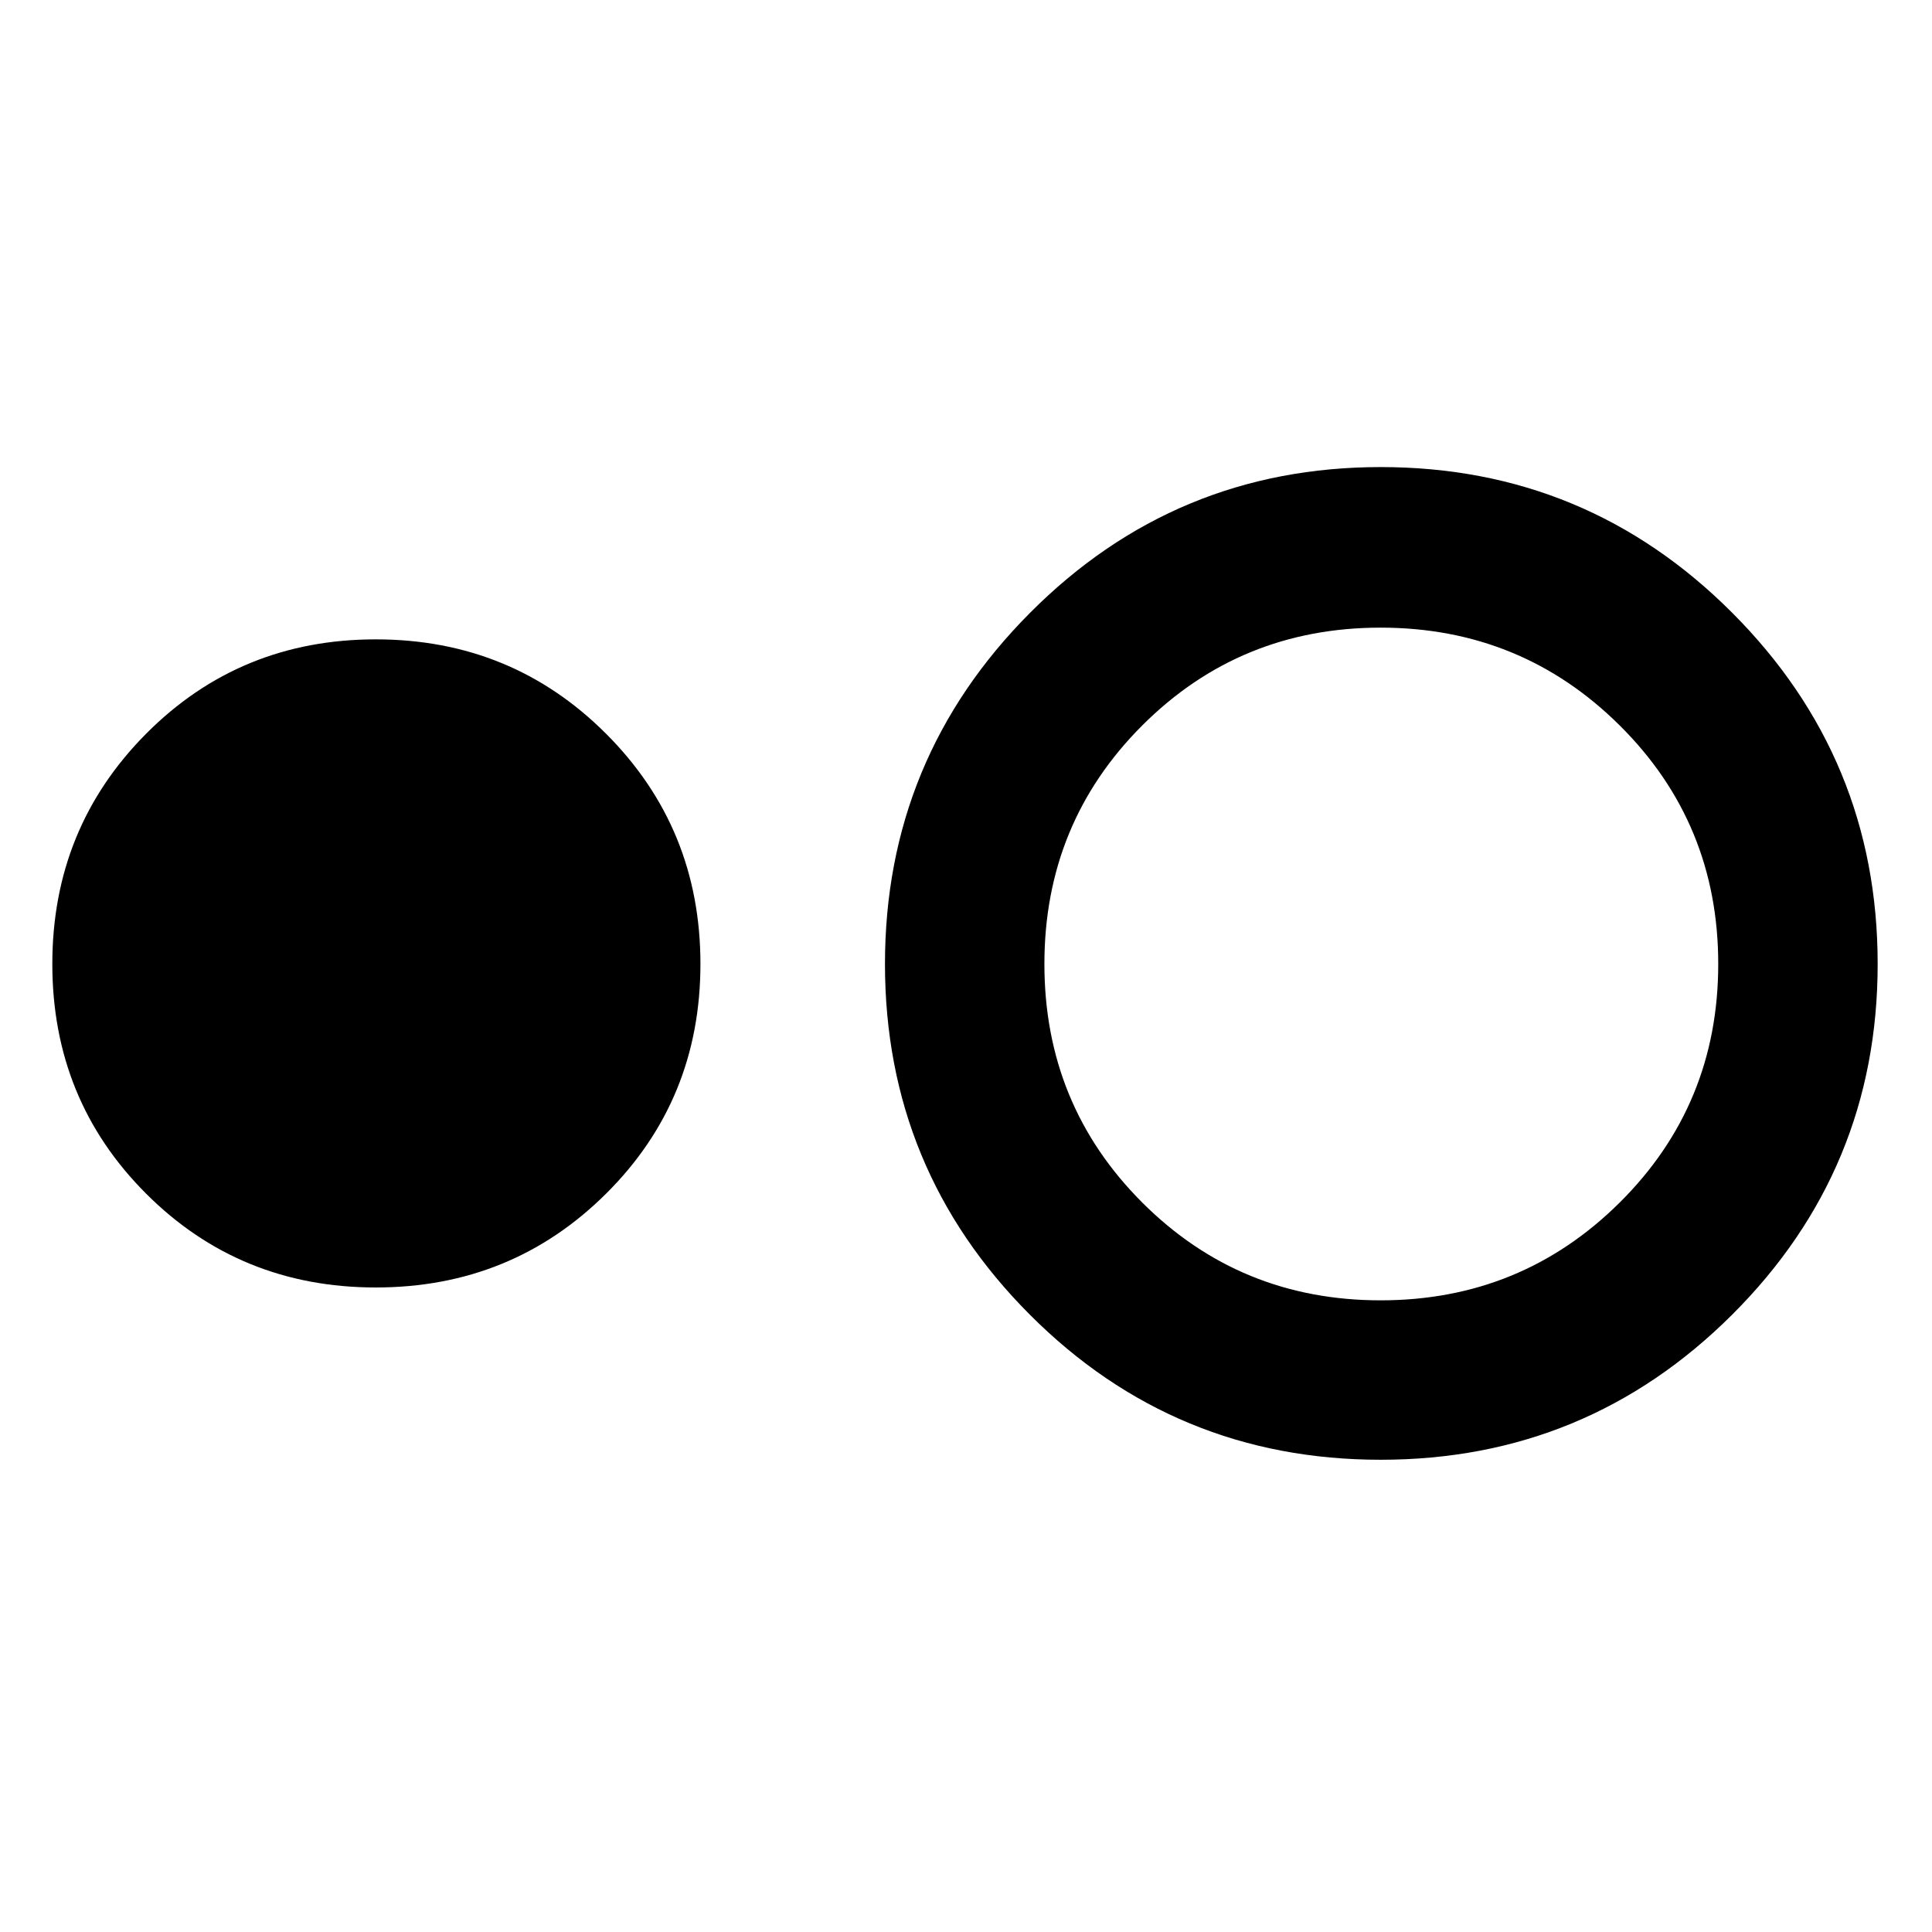<svg xmlns="http://www.w3.org/2000/svg" width="48" height="48" viewBox="0 96 960 960"><path d="M186.739 735.74q-67.522 0-114.13-46.609Q25.998 642.522 25.998 575q0-67.522 46.61-114.413 46.608-46.892 114.13-46.892 67.522 0 114.413 46.892Q348.044 507.478 348.044 575q0 67.522-46.892 114.131-46.891 46.609-114.413 46.609Zm499.315 85.608q-102.376 0-174.346-72.11Q439.739 677.127 439.739 575t72.111-174.52q72.11-72.393 174.237-72.393 102.363 0 174.638 72.393 72.276 72.393 72.276 174.52 0 102.127-72.286 174.238-72.285 72.11-174.661 72.11Zm-.022-79.218q69.858 0 118.804-48.609Q853.782 644.913 853.782 575q0-69.913-48.946-118.521-48.946-48.609-118.804-48.609t-118.466 48.609Q518.957 505.087 518.957 575q0 69.913 48.609 118.521 48.608 48.609 118.466 48.609Z"/></svg>